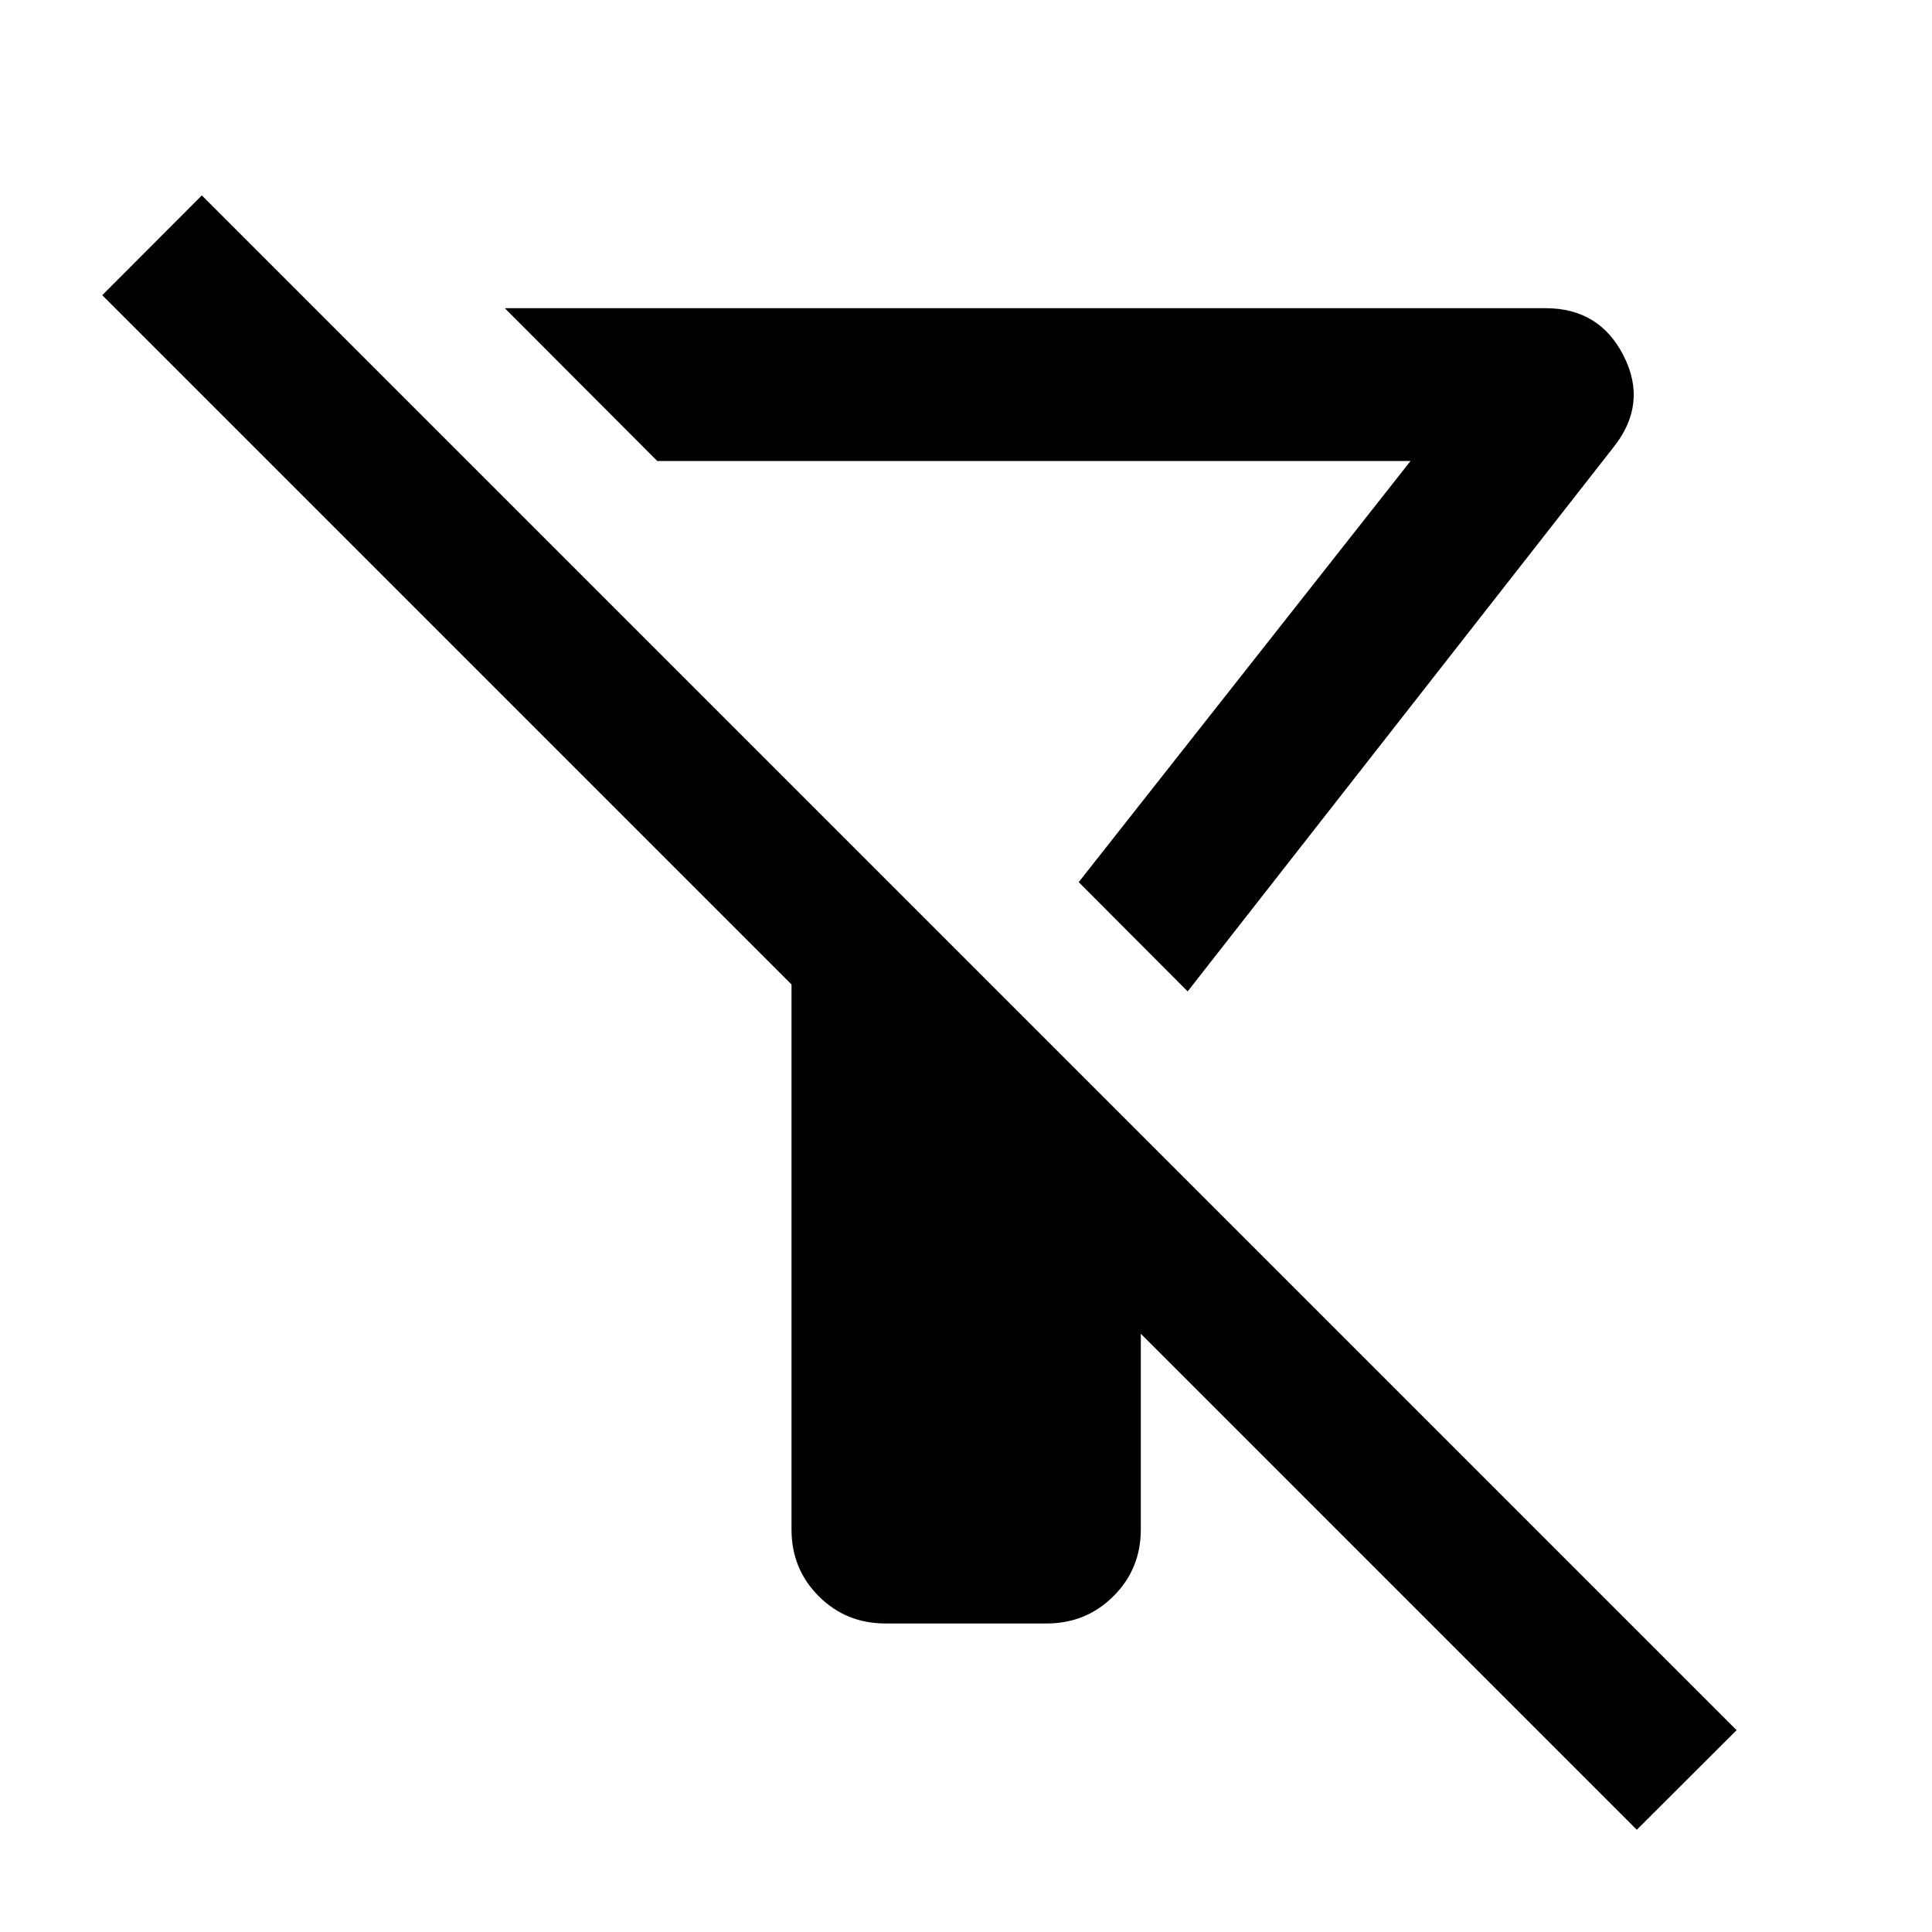 <svg xmlns="http://www.w3.org/2000/svg" height="40" viewBox="0 -960 960 960" width="40"><path d="m590.14-467.38-54.13-54.29L700.9-730.94H326.58l-75.75-75.92H768q26.8 0 38.8 23.71 12.01 23.71-4.87 45.14L590.14-467.38ZM813.32-50.8 566.86-297.27V-200q0 19.63-13.62 33.16Q539.63-153.3 520-153.3h-80q-19.63 0-33.16-13.54Q393.3-180.37 393.3-200v-270.82L50.8-813.32l49.49-49.58L862.9-100.29 813.32-50.8ZM536.01-521.67Z"/></svg>